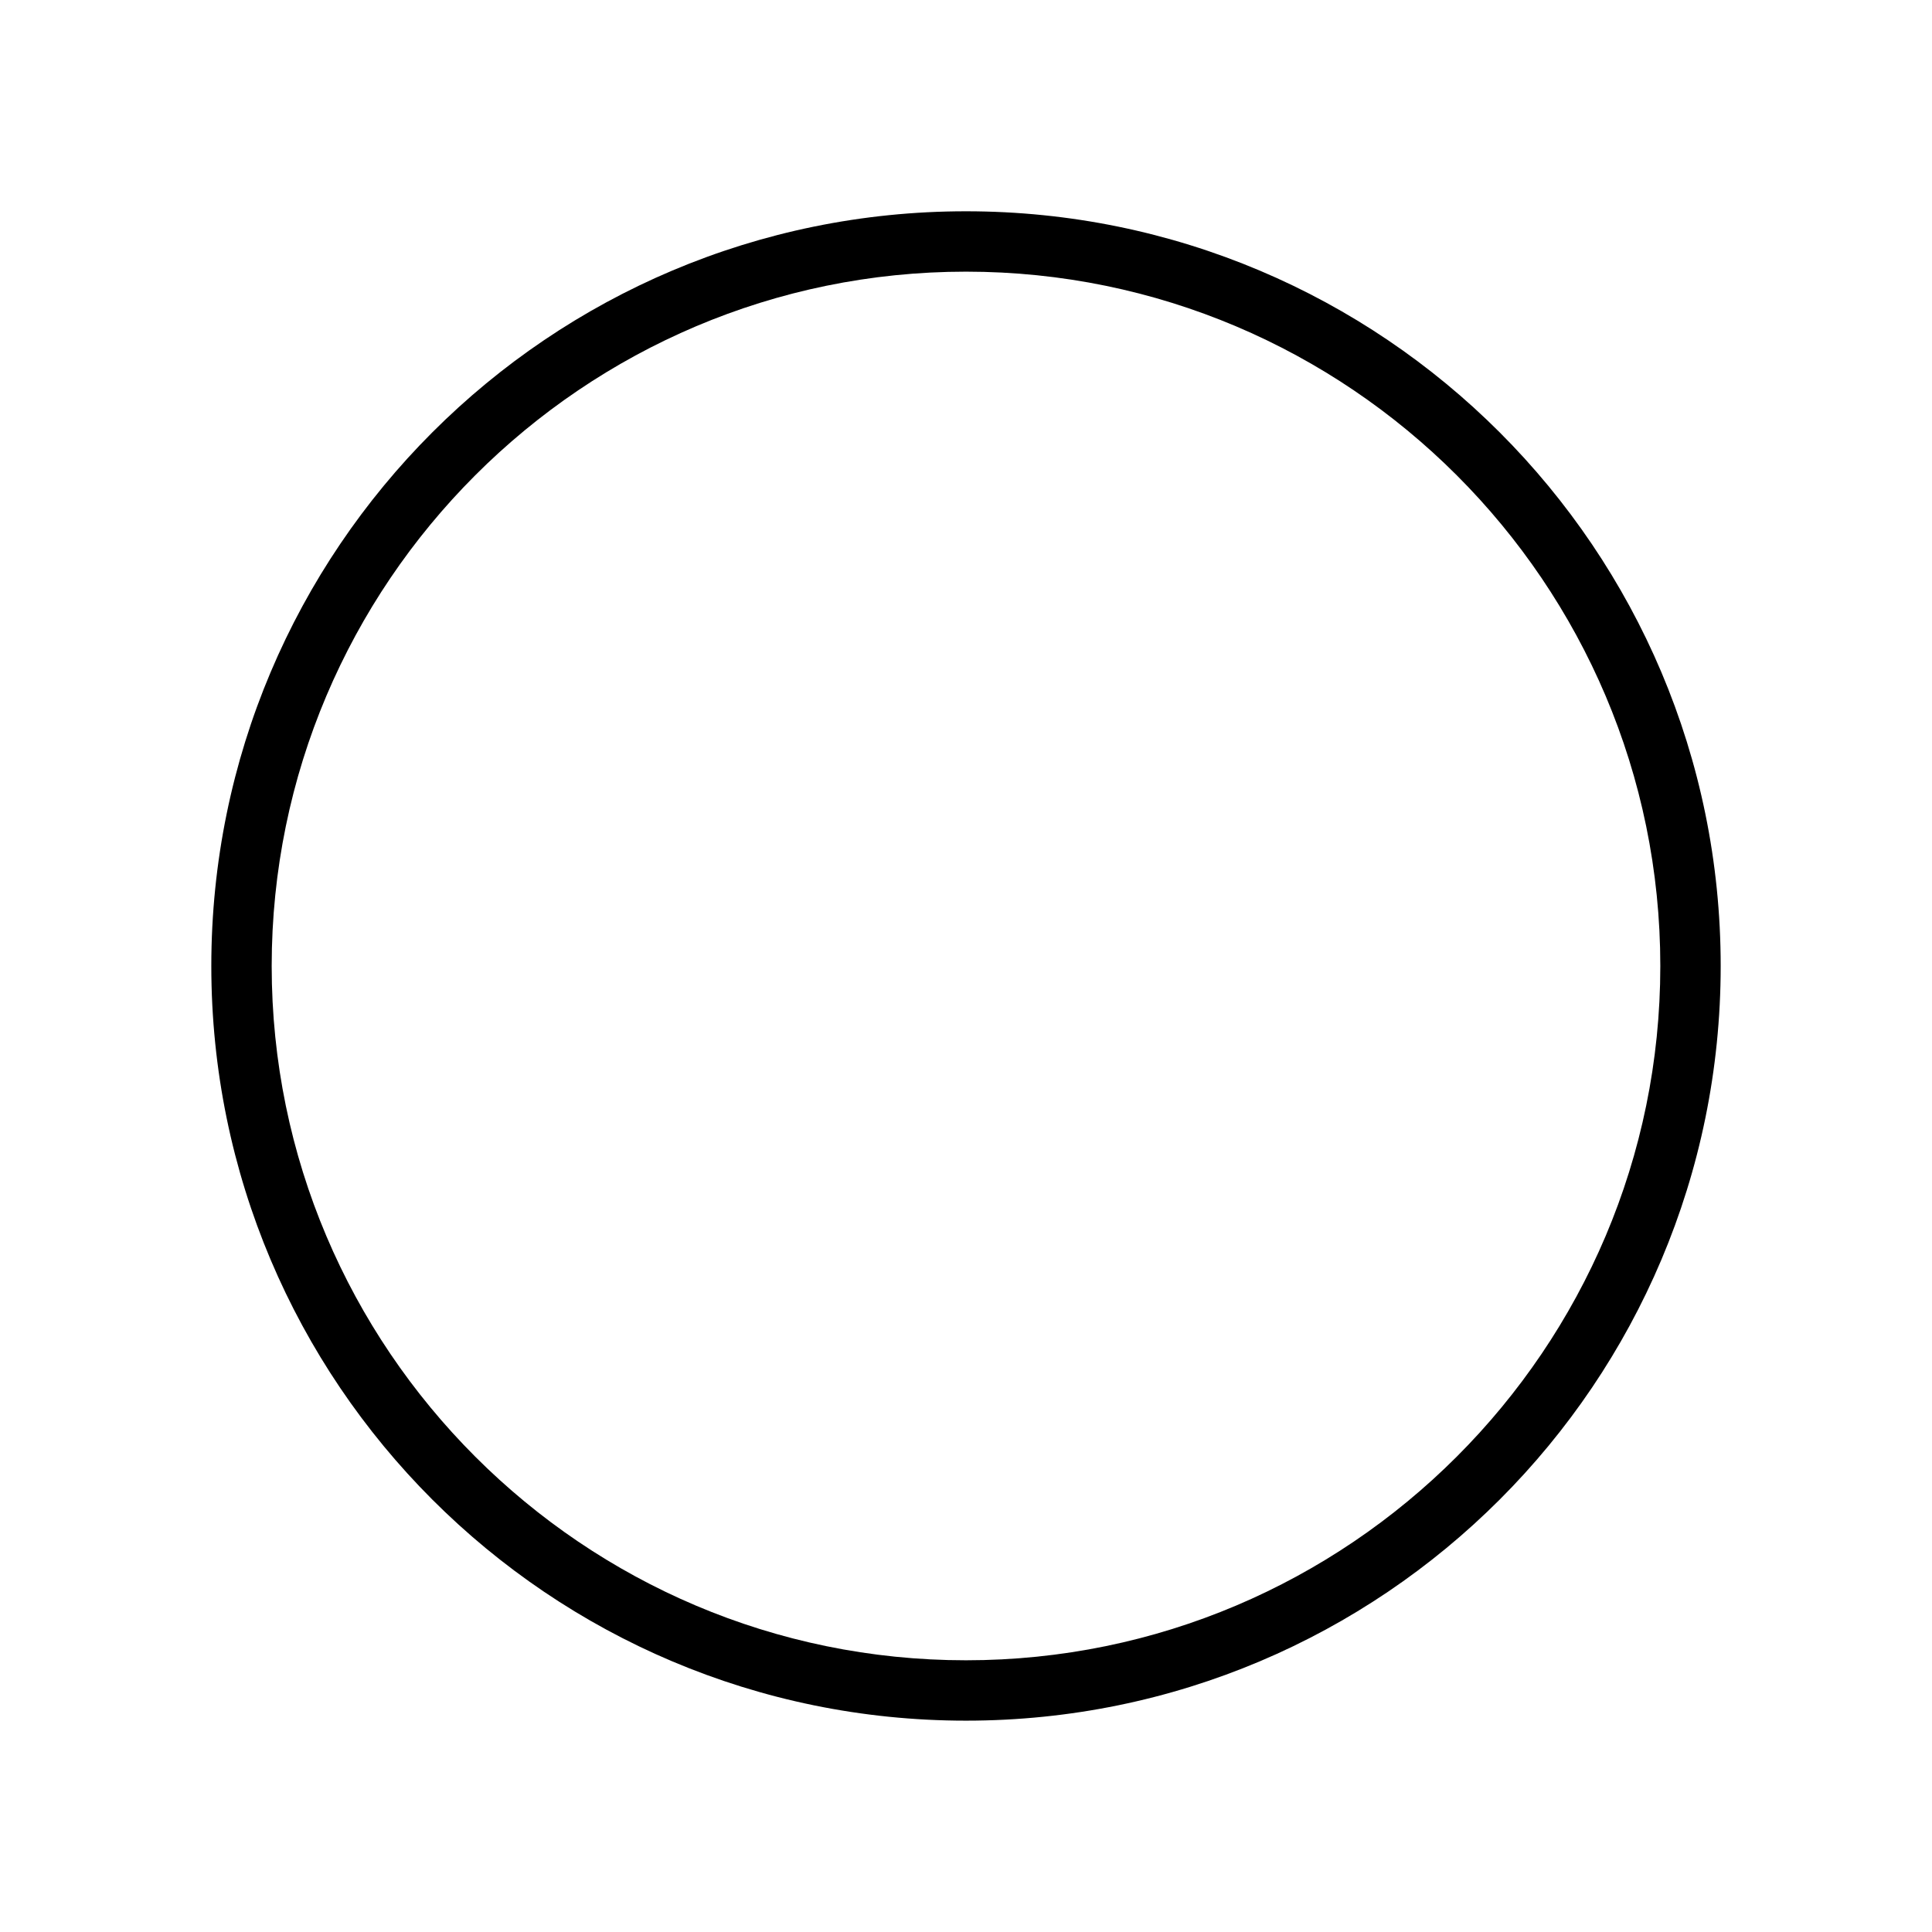 <?xml version="1.0" encoding="utf-8"?>
<!-- Generator: Adobe Illustrator 16.0.0, SVG Export Plug-In . SVG Version: 6.00 Build 0)  -->
<!DOCTYPE svg PUBLIC "-//W3C//DTD SVG 1.1//EN" "http://www.w3.org/Graphics/SVG/1.1/DTD/svg11.dtd">
<svg version="1.1" id="图层_1" xmlns="http://www.w3.org/2000/svg" xmlns:xlink="http://www.w3.org/1999/xlink" x="0px" y="0px"
	 width="64px" height="64px" viewBox="0 0 64 64" enable-background="new 0 0 64 64" xml:space="preserve">
<path d="M32,8.999c12.682,0,23,10.318,23,23c0,12.682-10.318,23-23,23S9,44.682,9,32C9,19.317,19.317,8.999,32,8.999 M32,6.999
	c-13.807,0-25,11.193-25,25s11.192,25,25,25s25-11.192,25-25S45.807,6.999,32,6.999L32,6.999z"/>
<g>
</g>
<g>
</g>
<g>
</g>
<g>
</g>
<g>
</g>
<g>
</g>
</svg>

